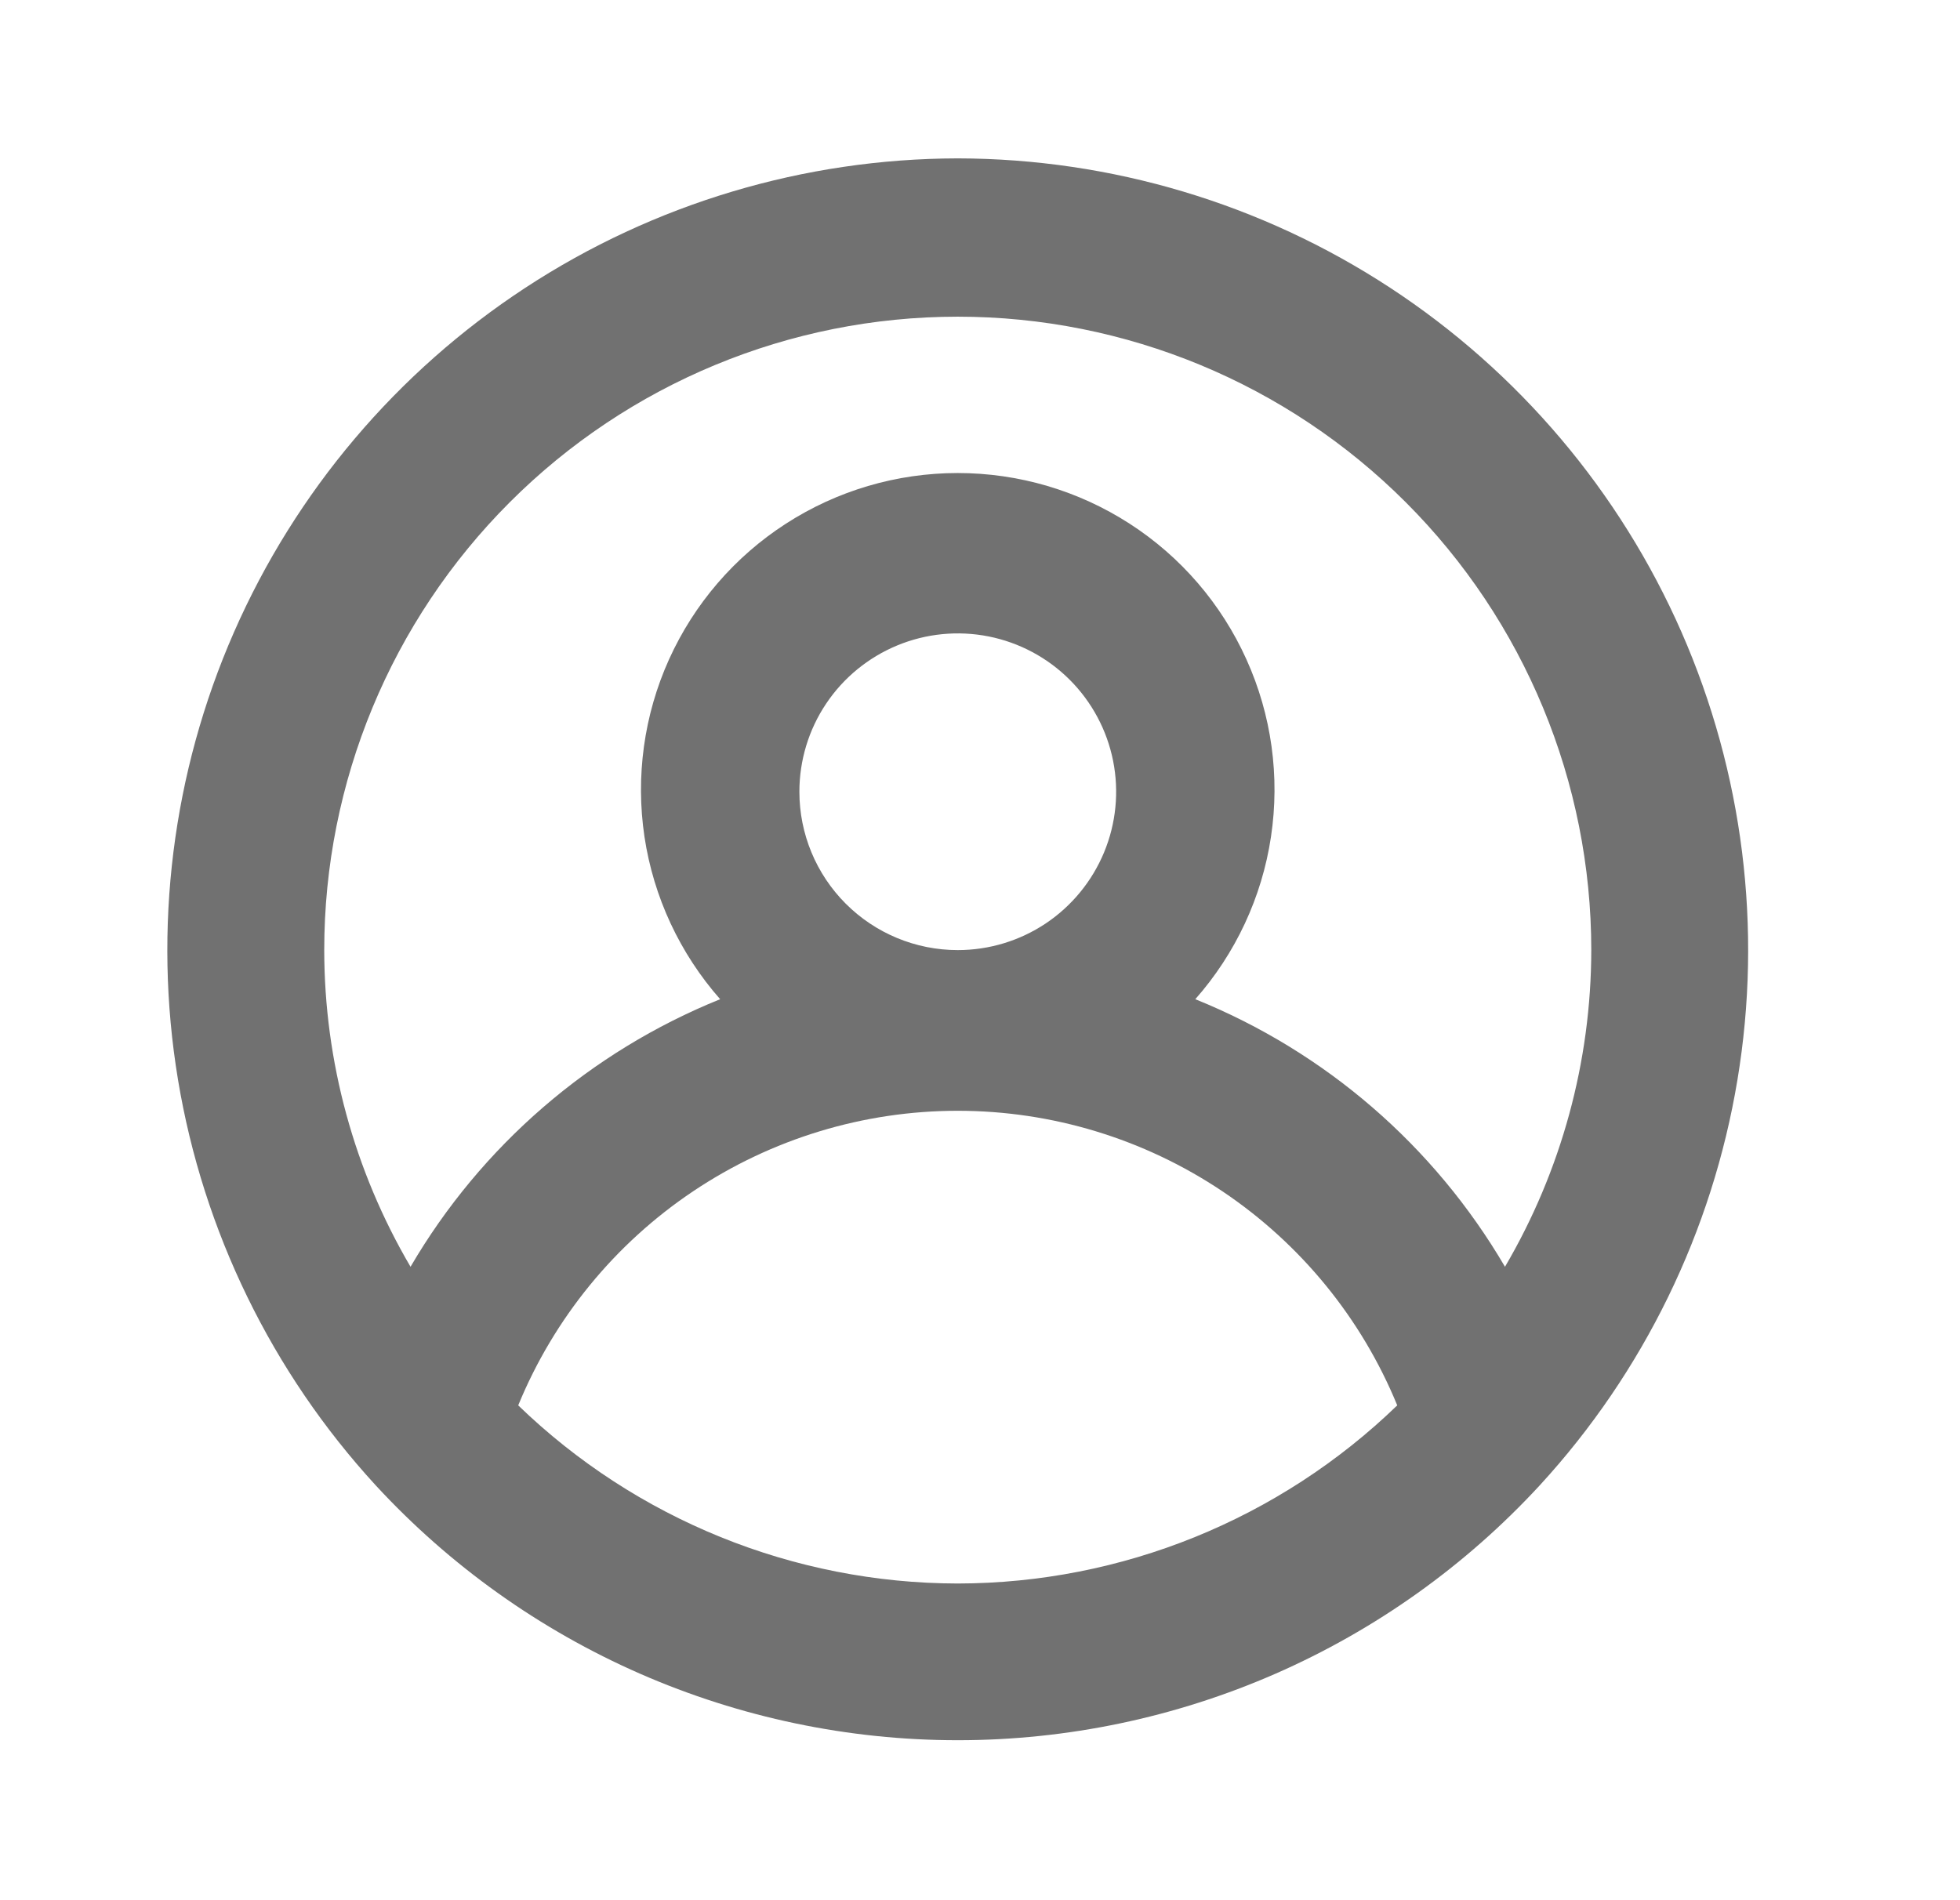 <svg width="33" height="32" viewBox="0 0 33 32" fill="none" xmlns="http://www.w3.org/2000/svg">
<path d="M16.125 2.667C13.539 2.672 11.011 3.428 8.847 4.845C6.683 6.262 4.979 8.277 3.94 10.645C2.901 13.013 2.574 15.633 2.997 18.184C3.421 20.735 4.577 23.108 6.325 25.013C7.574 26.367 9.089 27.447 10.776 28.186C12.463 28.924 14.284 29.306 16.125 29.306C17.967 29.306 19.788 28.924 21.475 28.186C23.162 27.447 24.677 26.367 25.925 25.013C27.674 23.108 28.83 20.735 29.253 18.184C29.677 15.633 29.349 13.013 28.311 10.645C27.272 8.277 25.567 6.262 23.404 4.845C21.24 3.428 18.711 2.672 16.125 2.667ZM16.125 26.667C13.363 26.663 10.711 25.587 8.725 23.667C9.328 22.199 10.353 20.944 11.671 20.061C12.989 19.178 14.539 18.706 16.125 18.706C17.712 18.706 19.262 19.178 20.58 20.061C21.897 20.944 22.923 22.199 23.525 23.667C21.54 25.587 18.887 26.663 16.125 26.667ZM13.459 13.333C13.459 12.806 13.615 12.29 13.908 11.852C14.201 11.413 14.618 11.072 15.105 10.87C15.592 10.668 16.128 10.615 16.646 10.718C17.163 10.821 17.638 11.075 18.011 11.448C18.384 11.821 18.638 12.296 18.741 12.813C18.844 13.33 18.791 13.867 18.589 14.354C18.387 14.841 18.045 15.258 17.607 15.551C17.168 15.844 16.653 16 16.125 16C15.418 16 14.74 15.719 14.24 15.219C13.74 14.719 13.459 14.041 13.459 13.333ZM25.339 21.333C24.147 19.296 22.314 17.711 20.125 16.827C20.804 16.057 21.247 15.108 21.399 14.093C21.552 13.078 21.409 12.04 20.986 11.105C20.564 10.169 19.881 9.375 19.019 8.819C18.156 8.262 17.152 7.966 16.125 7.966C15.099 7.966 14.094 8.262 13.232 8.819C12.37 9.375 11.687 10.169 11.264 11.105C10.842 12.04 10.699 13.078 10.851 14.093C11.004 15.108 11.447 16.057 12.125 16.827C9.937 17.711 8.103 19.296 6.912 21.333C5.963 19.716 5.461 17.875 5.459 16C5.459 13.171 6.583 10.458 8.583 8.458C10.583 6.457 13.296 5.333 16.125 5.333C18.954 5.333 21.668 6.457 23.668 8.458C25.668 10.458 26.792 13.171 26.792 16C26.79 17.875 26.288 19.716 25.339 21.333Z" fill="#717171"/>
</svg>
